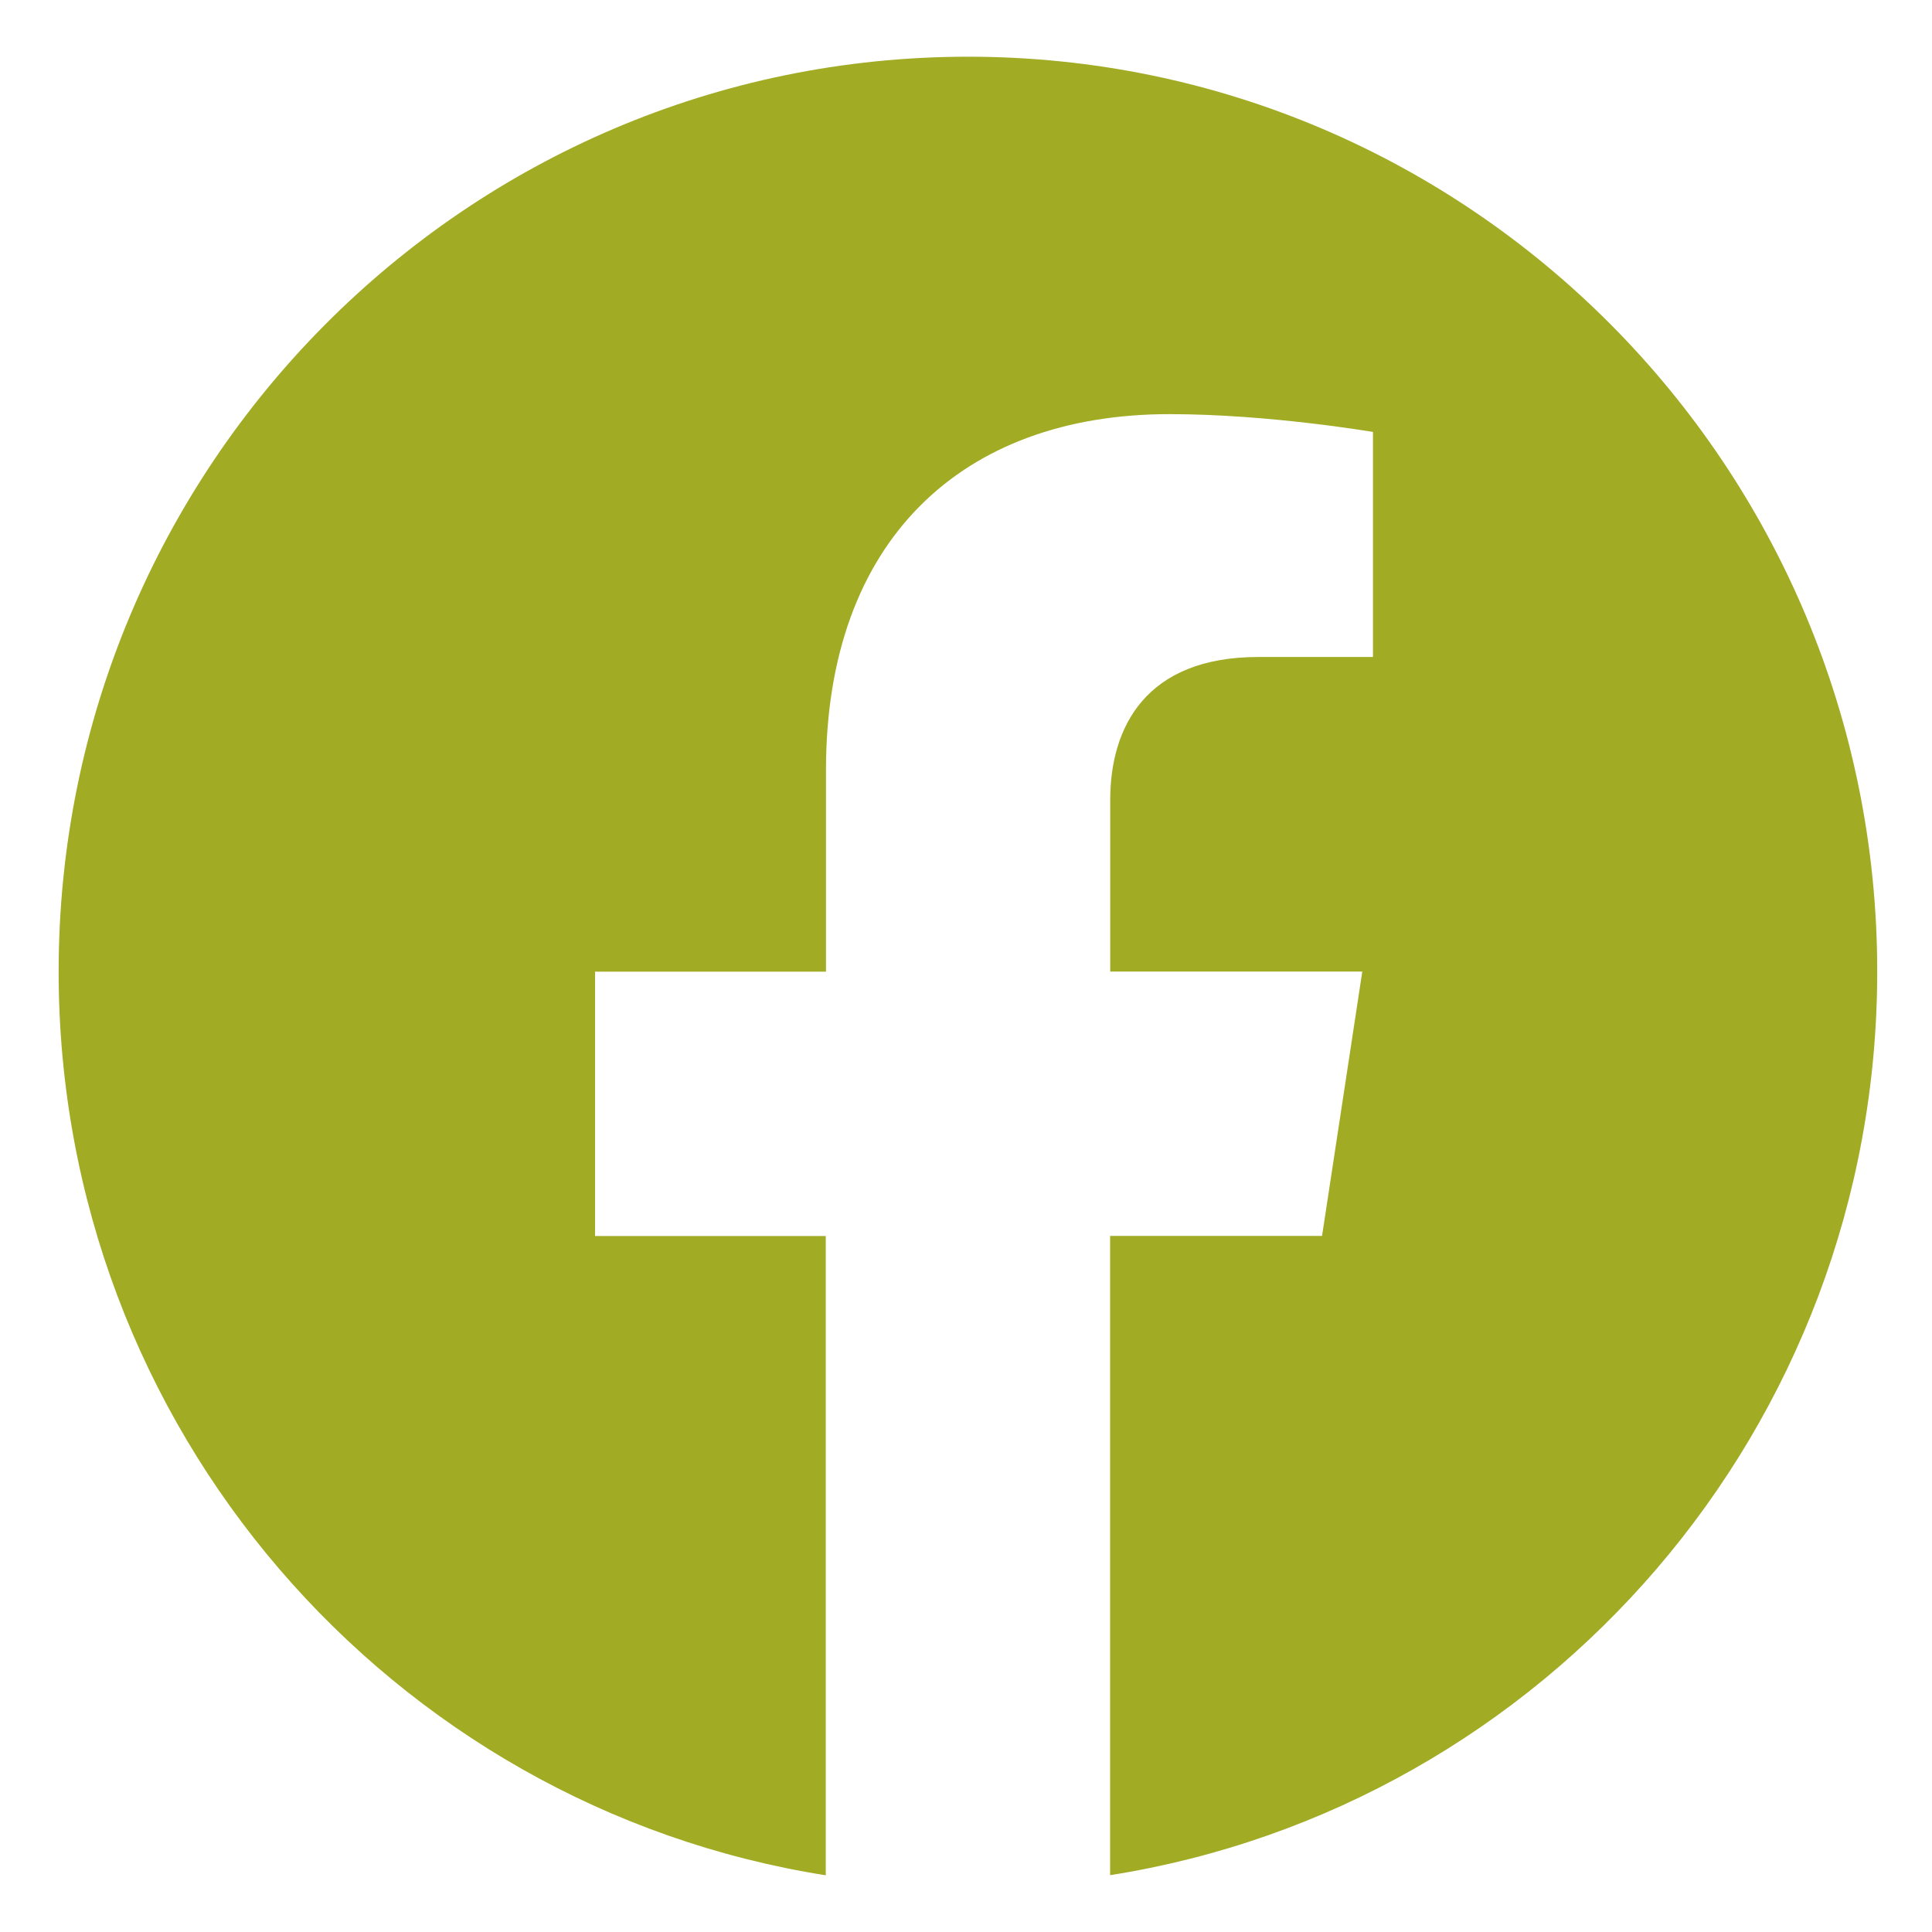 <svg width="17" height="17" viewBox="0 0 17 17" fill="none" xmlns="http://www.w3.org/2000/svg">
<path d="M16.518 8.549C16.518 4.103 12.936 0.499 8.518 0.499C4.098 0.5 0.516 4.103 0.516 8.55C0.516 12.567 3.442 15.897 7.266 16.501V10.876H5.236V8.55H7.268V6.775C7.268 4.758 8.463 3.644 10.29 3.644C11.166 3.644 12.081 3.801 12.081 3.801V5.781H11.072C10.079 5.781 9.769 6.402 9.769 7.039V8.549H11.987L11.633 10.875H9.768V16.5C13.592 15.896 16.518 12.566 16.518 8.549Z" fill="#A1AB23"/>
</svg>
